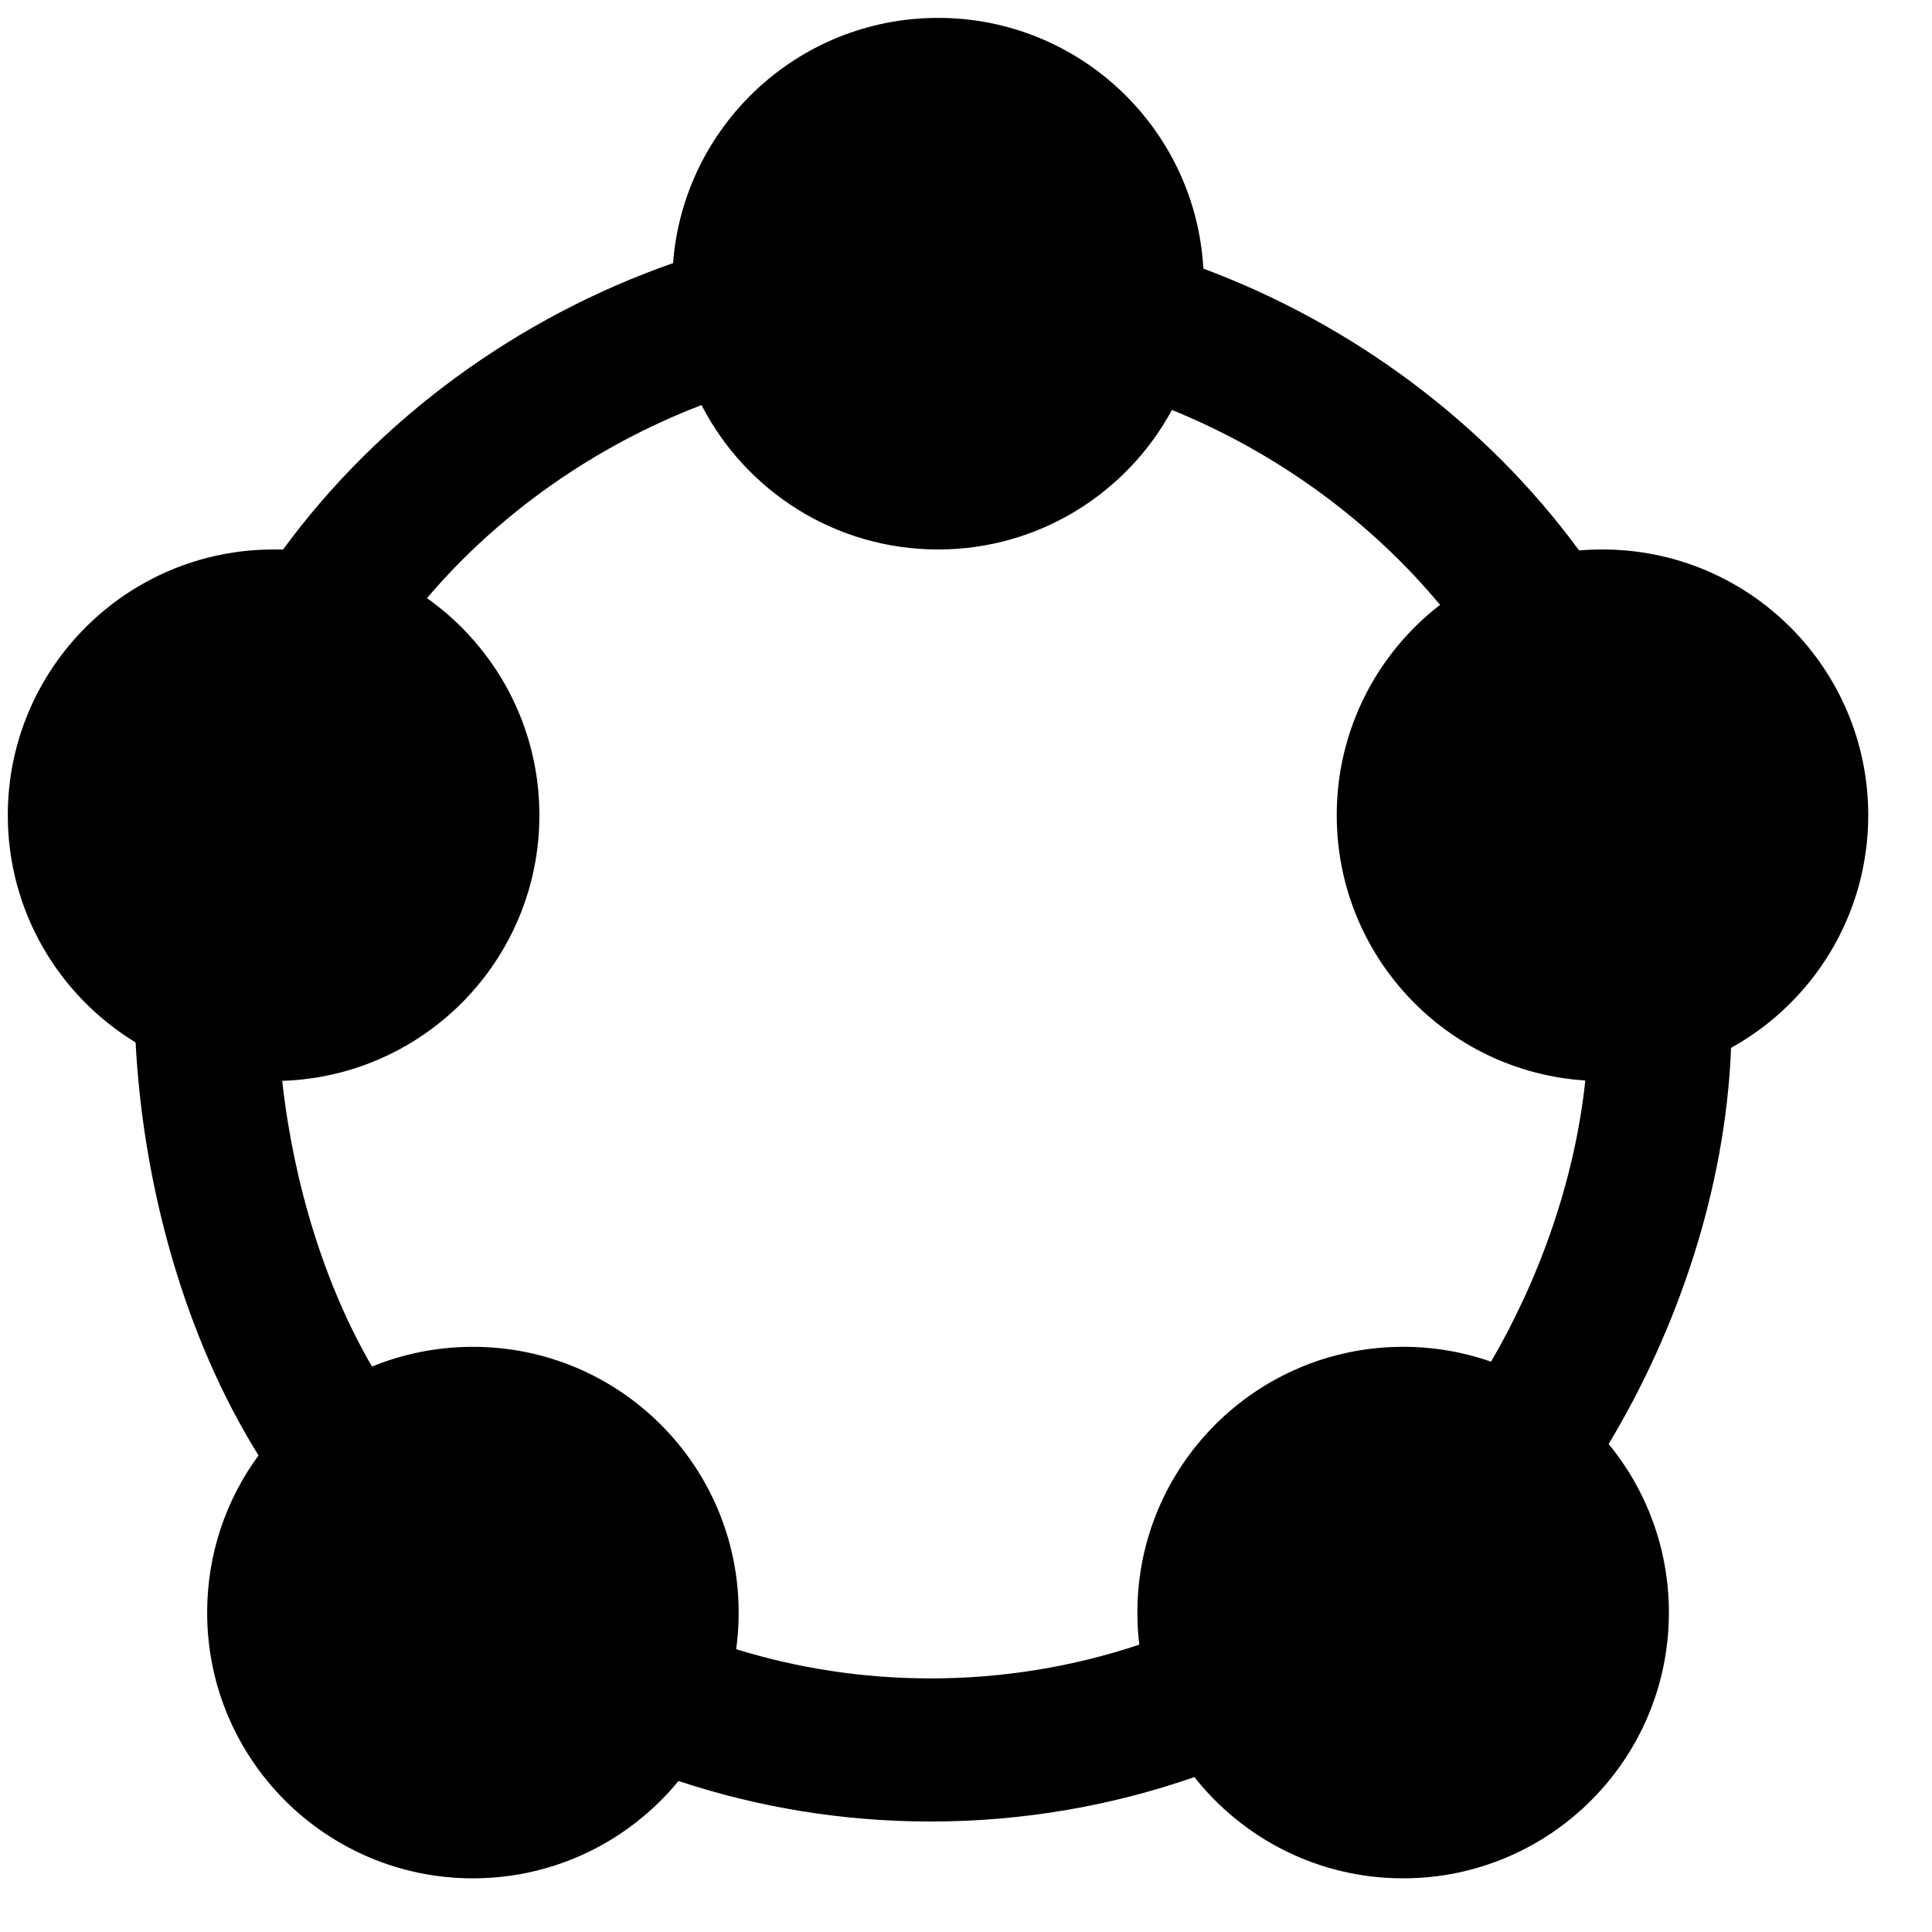 <svg width="27" height="27" viewBox="0 0 27 27" fill="none" xmlns="http://www.w3.org/2000/svg">
<path fill-rule="evenodd" clip-rule="evenodd" d="M9.804 5.661C10.42 6.859 11.669 7.679 13.109 7.679C14.522 7.679 15.75 6.89 16.378 5.729C17.835 6.321 19.143 7.272 20.125 8.453C19.246 9.132 18.681 10.196 18.681 11.393C18.681 13.364 20.215 14.976 22.155 15.1C22.009 16.483 21.519 17.86 20.838 19.029C20.453 18.895 20.04 18.822 19.609 18.822C17.558 18.822 15.895 20.484 15.895 22.536C15.895 22.688 15.904 22.837 15.922 22.984C15.007 23.29 14.026 23.456 13.006 23.456C12.059 23.456 11.146 23.313 10.288 23.048C10.312 22.88 10.323 22.709 10.323 22.536C10.323 20.484 8.66 18.822 6.609 18.822C6.11 18.822 5.634 18.92 5.199 19.098C4.539 17.966 4.103 16.543 3.944 15.105C5.94 15.041 7.538 13.404 7.538 11.393C7.538 10.14 6.917 9.032 5.967 8.359C6.976 7.173 8.314 6.232 9.804 5.661ZM3.955 7.681C5.298 5.847 7.235 4.436 9.406 3.677C9.553 1.76 11.155 0.25 13.109 0.25C15.09 0.25 16.709 1.801 16.817 3.754C18.905 4.532 20.768 5.919 22.068 7.693C22.176 7.683 22.285 7.679 22.395 7.679C24.446 7.679 26.109 9.341 26.109 11.393C26.109 12.792 25.335 14.011 24.192 14.644C24.114 16.629 23.439 18.586 22.481 20.18C23.007 20.821 23.323 21.641 23.323 22.536C23.323 24.587 21.66 26.25 19.609 26.25C18.426 26.25 17.372 25.697 16.692 24.835C15.536 25.237 14.296 25.456 13.006 25.456C11.776 25.456 10.591 25.257 9.482 24.89C8.801 25.72 7.767 26.25 6.609 26.25C4.558 26.25 2.895 24.587 2.895 22.536C2.895 21.714 3.161 20.955 3.613 20.34C2.58 18.682 2 16.575 1.895 14.568C0.824 13.916 0.109 12.738 0.109 11.393C0.109 9.341 1.772 7.679 3.824 7.679C3.868 7.679 3.912 7.679 3.955 7.681Z" fill="black"/>
</svg>
